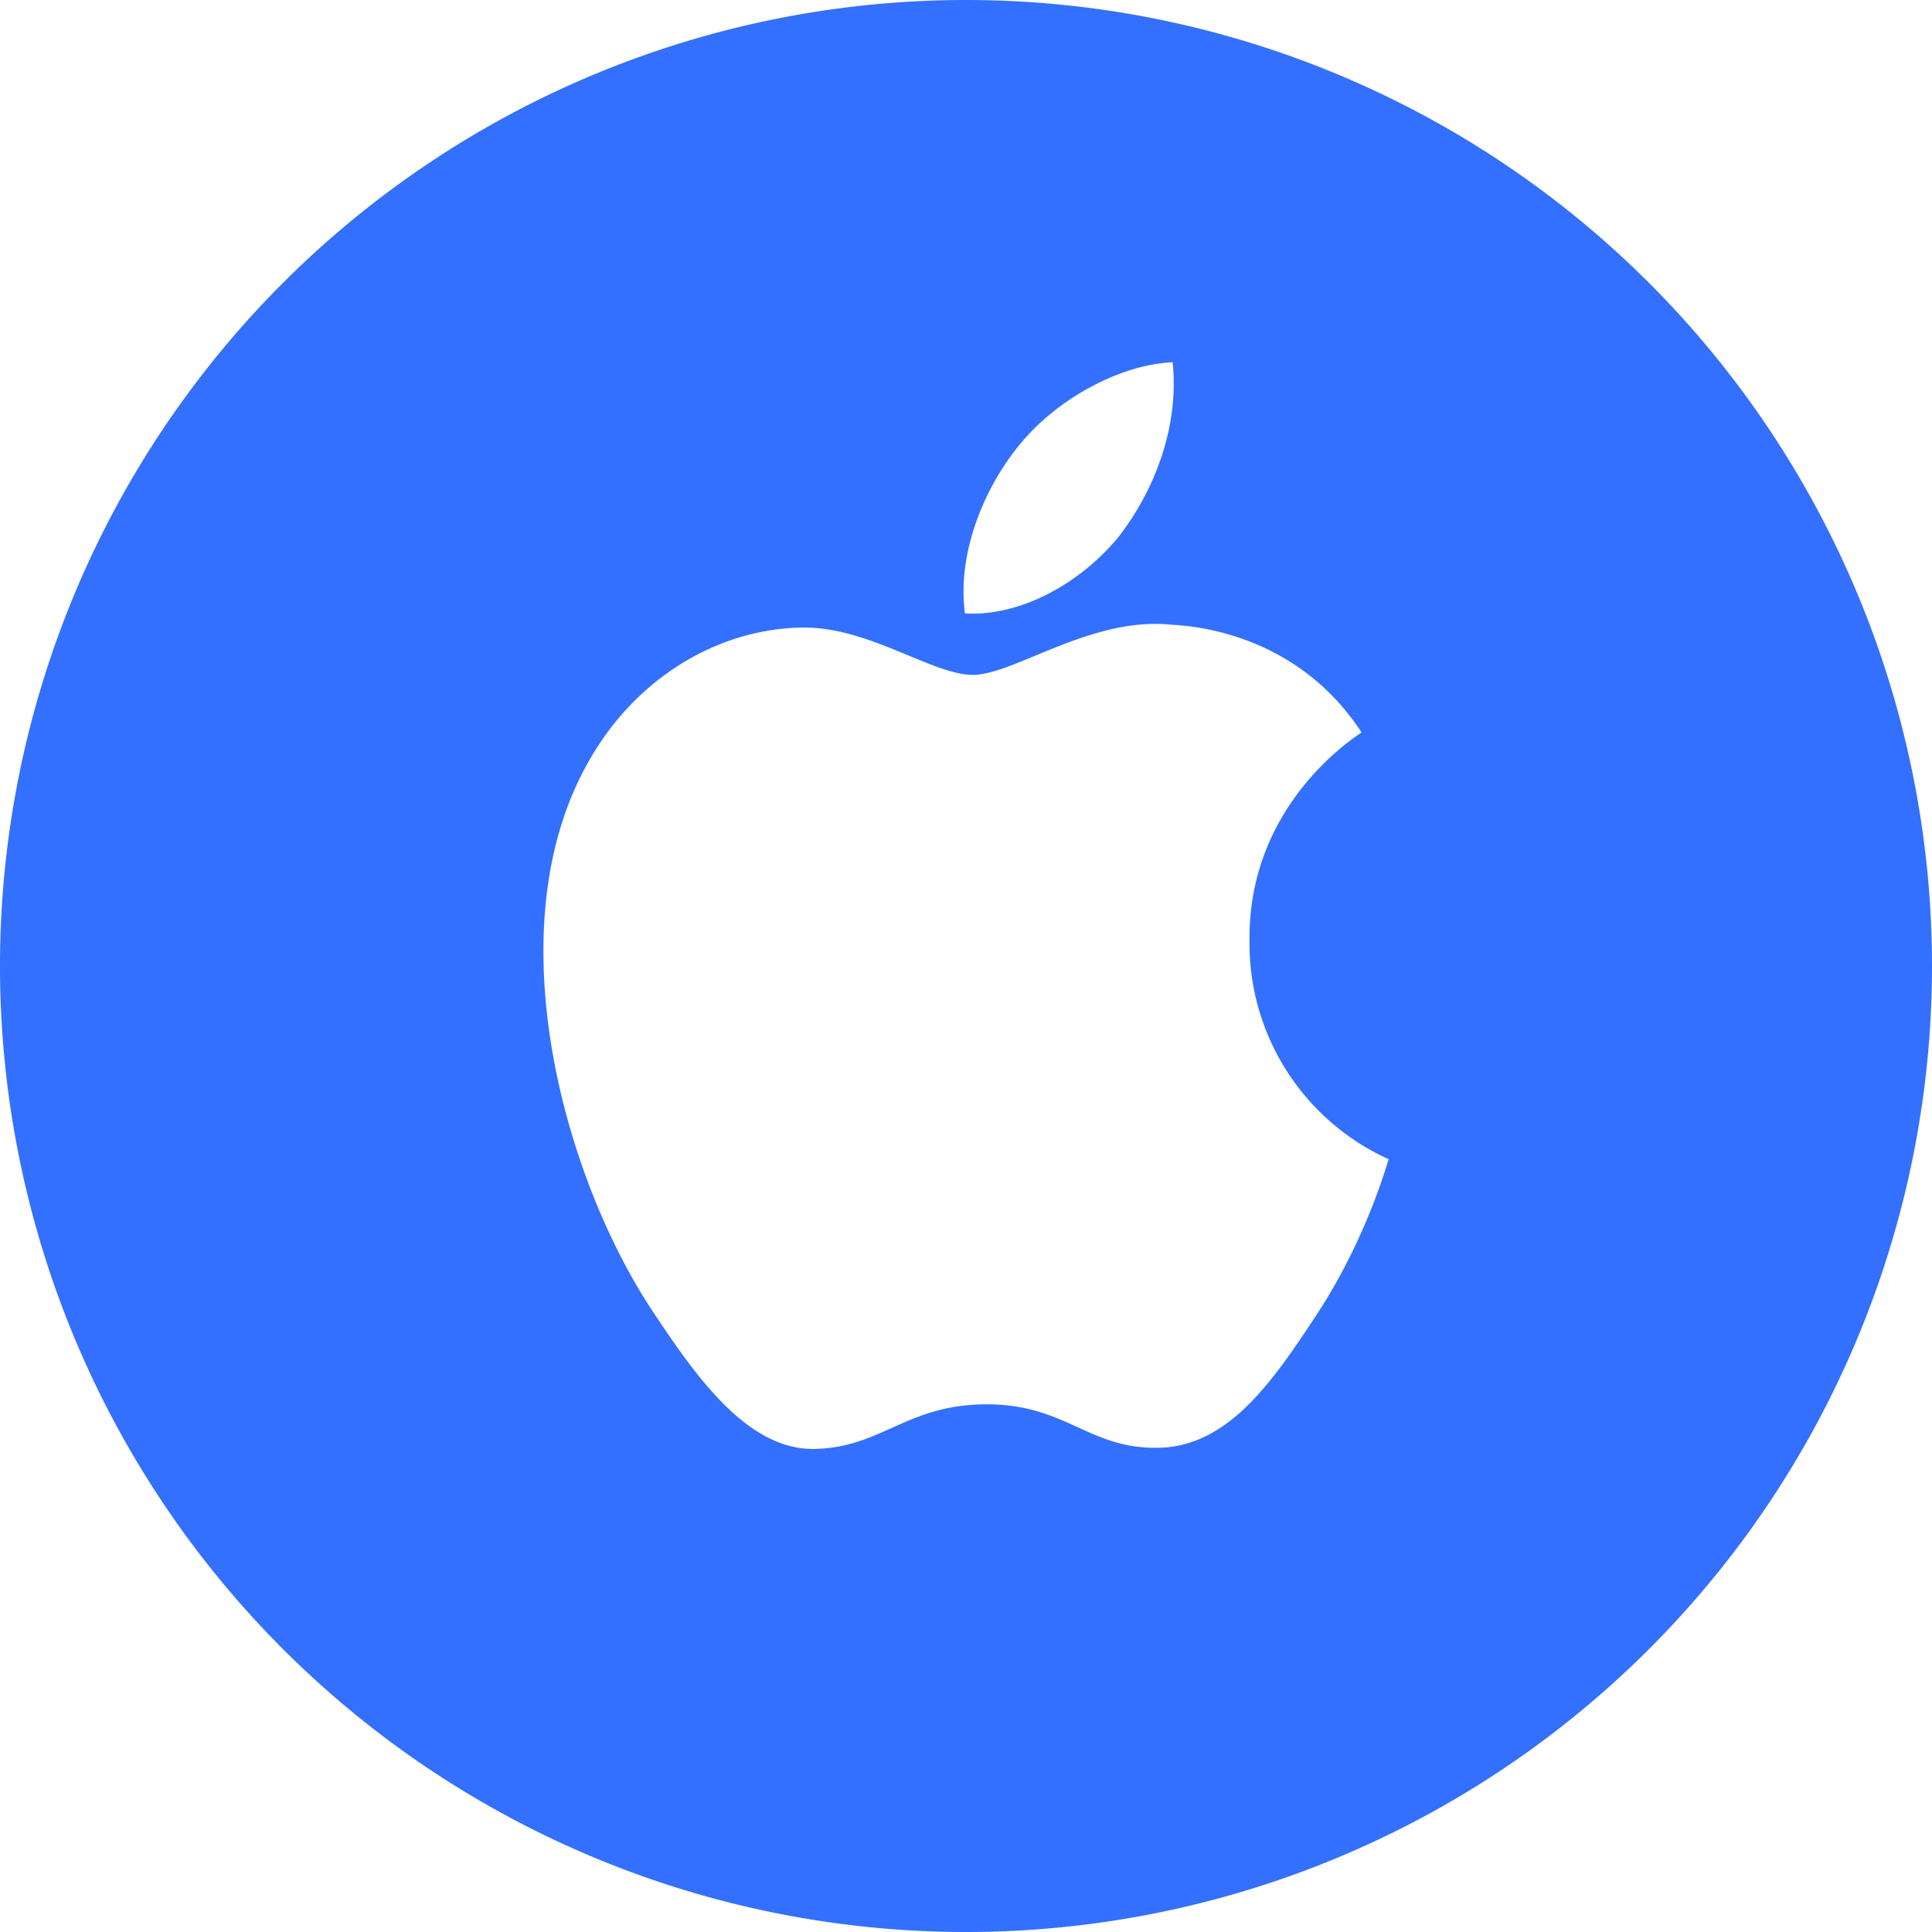 <svg width="200" height="200"
     viewBox="0 0 1024 1024"
     xmlns="http://www.w3.org/2000/svg">
    <path d="M512 0a512 512 0 1 1 0 1024A512 512 0 0 1 512 0z m109.248 331.136c-42.88-4.608-83.648 26.56-105.664 26.56-21.44 0-55.296-25.664-90.56-25.088-46.72 0.832-89.984 28.8-113.92 72.576-48.64 87.616-12.352 218.688 34.688 289.6 23.104 34.88 50.88 74.624 86.976 73.152 34.944-1.152 48.128-23.616 90.24-23.616 42.112 0 53.952 23.68 90.816 23.04 37.44-0.576 61.056-35.712 84.224-70.848 26.368-40.32 37.12-79.808 37.952-82.112a125.504 125.504 0 0 1-73.728-116.416c-0.576-72.32 56.96-108.032 59.392-109.76-32.192-49.28-82.56-56.192-100.416-57.088zM621.504 192c-27.52 1.152-61.376 19.328-81.152 43.776-17.6 21.312-33.28 55.936-28.928 89.344 30.592 1.728 62.208-17.024 81.472-40.64 19.264-24.768 32.192-58.752 28.608-92.48z"
          fill="#3370FF"/>
</svg>
